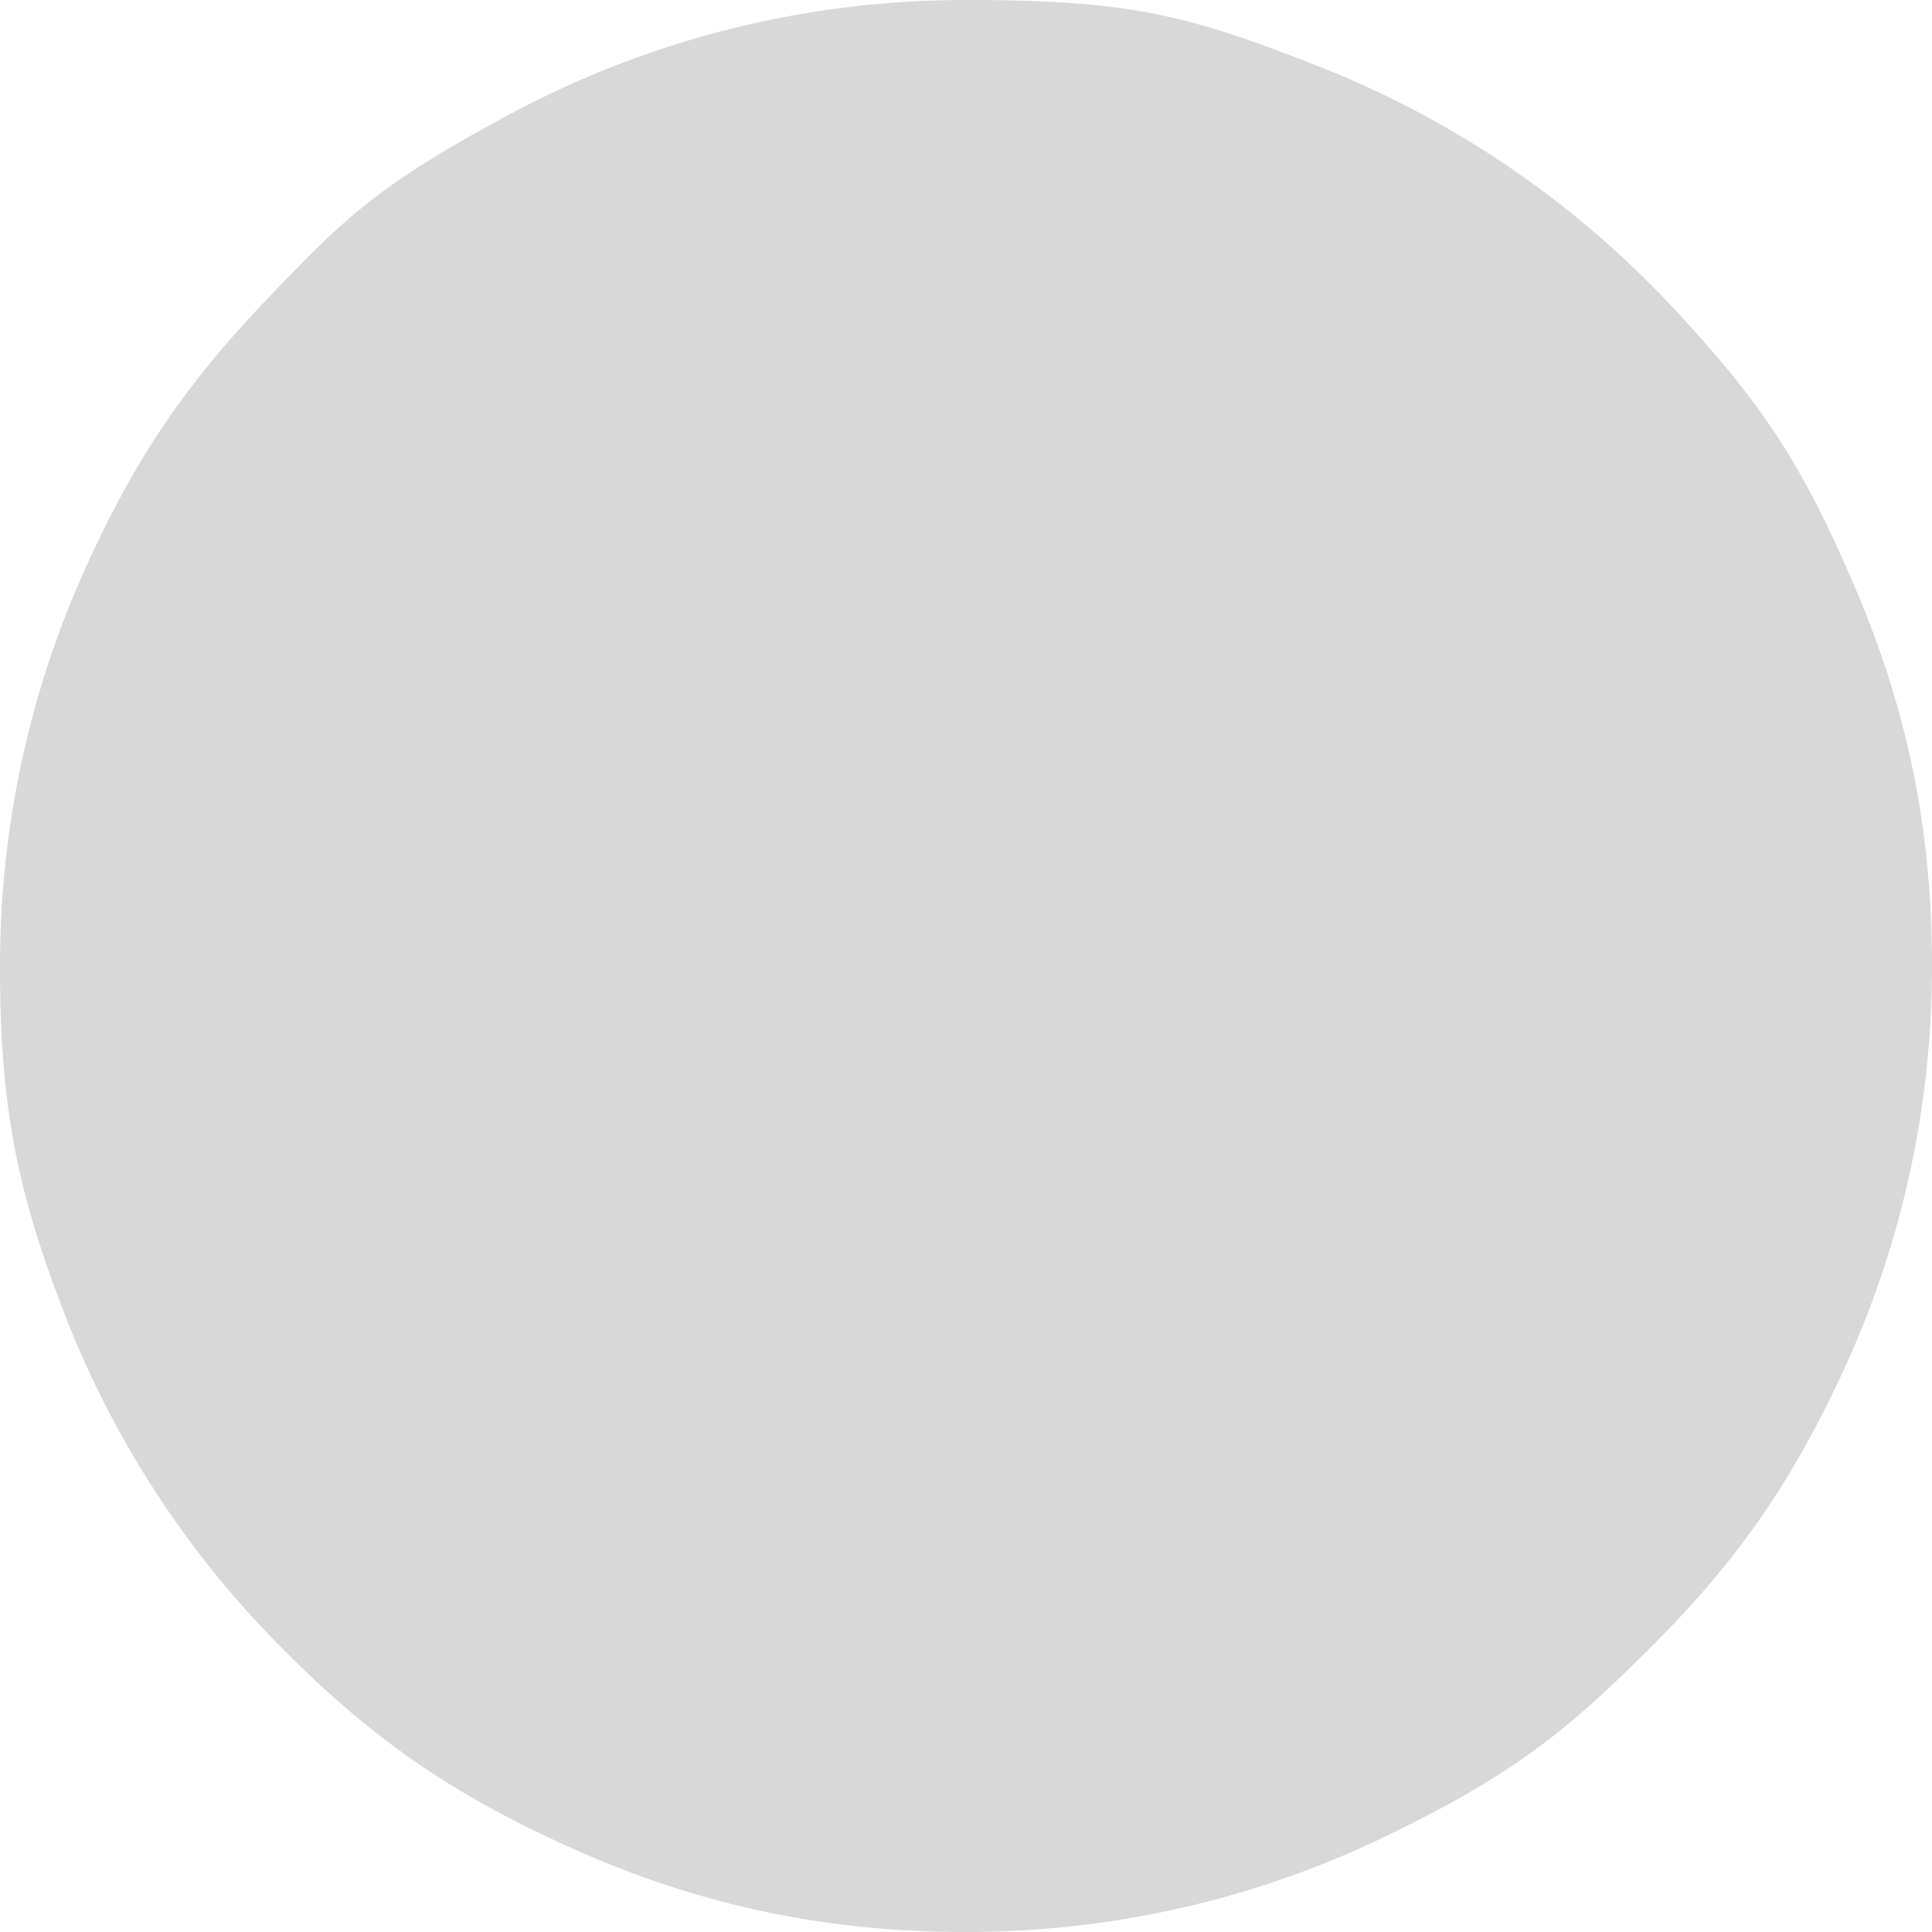 <svg xmlns="http://www.w3.org/2000/svg" width="175" height="175"><path fill="#D8D8D8" d="M87.5 175c13.568 0 26.415-3.088 37.876-8.6 11.46-5.512 16.424-9.512 23.764-16.797s12.62-14.192 17.796-25.363S175 100.622 175 87.5c0-13.122-2.516-23.908-7.06-34.49-4.544-10.584-8.139-16.404-16.859-25.624a87.64 87.64 0 0 0-31.429-21.29C107.647 1.351 102.362 0 87.5 0 72.638 0 58.641 3.705 46.383 10.243 34.126 16.78 31.071 19.897 24.218 27.07 17.365 34.245 12.5 40.845 7.61 51.758 2.72 62.67 0 74.768 0 87.5c0 12.732 1.524 20.334 5.86 31.549a87.572 87.572 0 0 0 19.191 29.74c8.274 8.43 15.546 13.568 26.51 18.513C62.525 172.248 73.932 175 87.5 175z"/></svg>